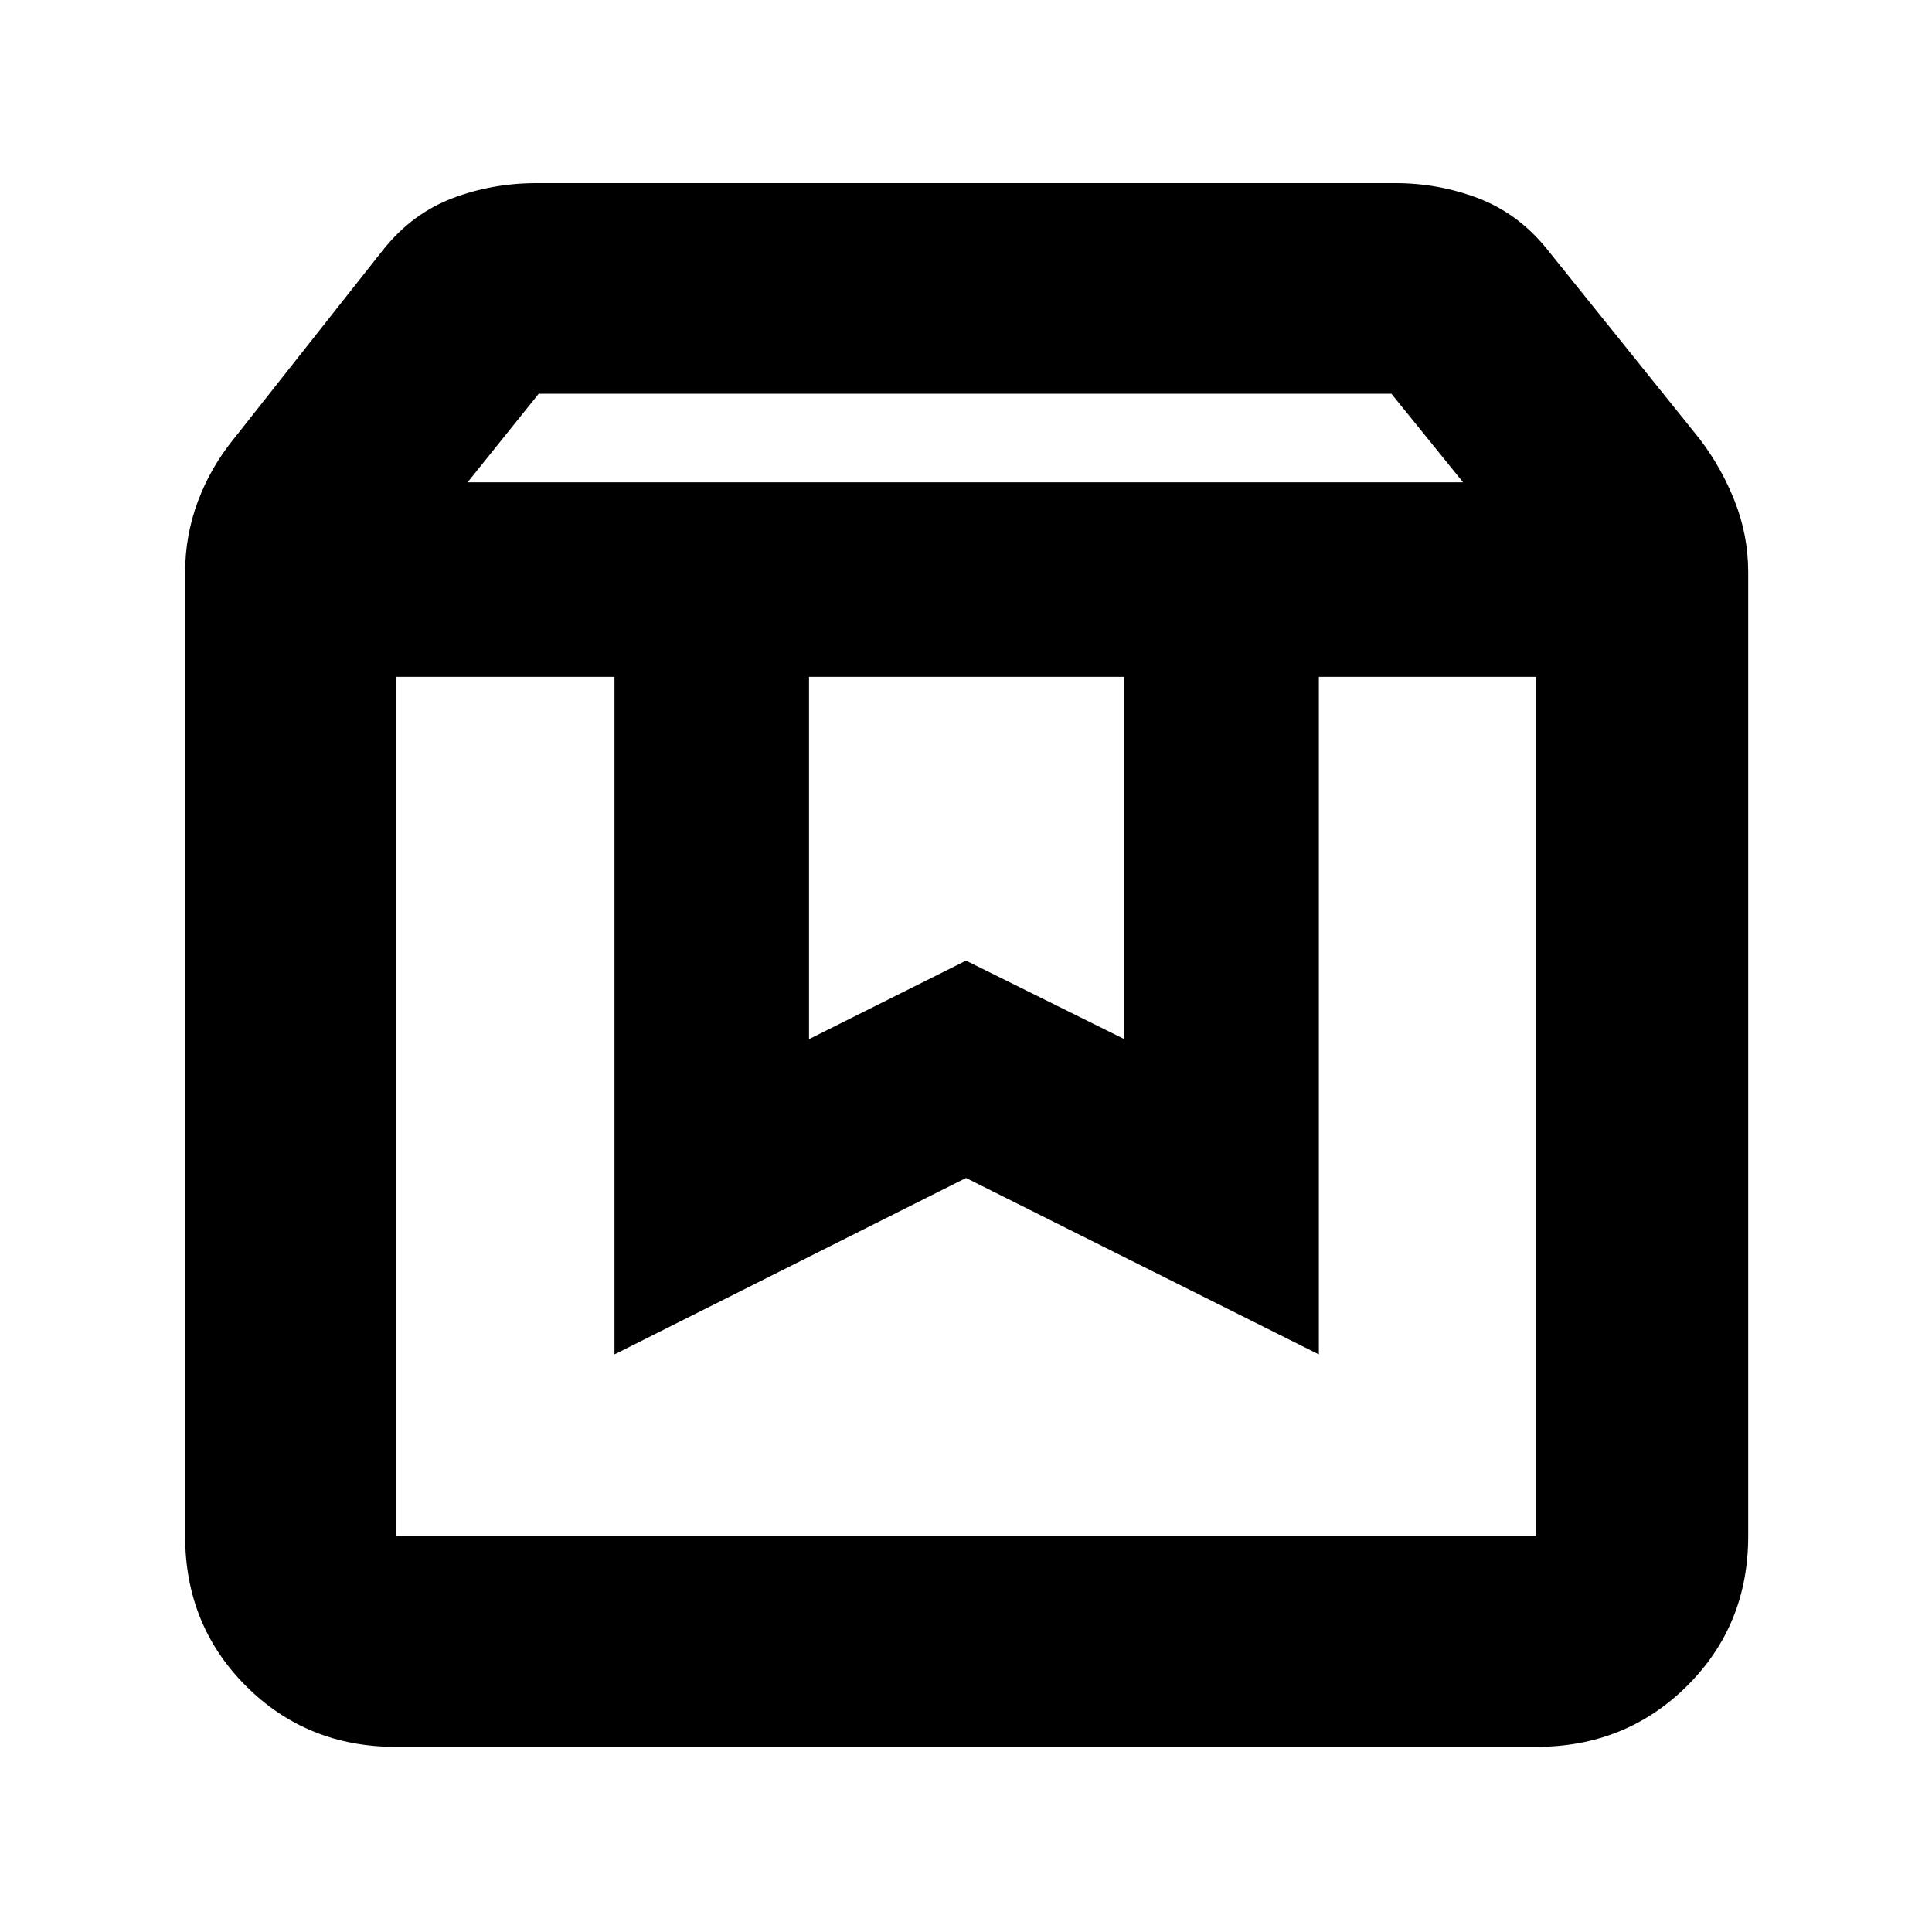 <svg xmlns="http://www.w3.org/2000/svg" height="40" viewBox="0 -960 960 960" width="40"><path d="M196.67-623.67v427h566.66v-427h-108V-287L480-374.67 305.33-287v-336.67H196.67Zm0 531.67q-44.2 0-74.44-30.23Q92-152.47 92-196.67v-479q0-18.25 6.33-35.2 6.34-16.95 17.86-31.09L191-836.67q14.17-17.35 33.84-24.84 19.67-7.49 41.83-7.49h426.66q21.47 0 41.15 7.49t33.85 24.84l76.15 94.71q10.85 14.14 17.52 31.09t6.67 35.2v479q0 44.2-30.43 74.44Q807.81-92 763.33-92H196.67Zm35.66-628.33H727l-35.61-44H267.67l-35.34 44ZM402-623.67v180l78-39 78.67 39v-180H402Zm-205.33 0h566.66-566.66Z"/></svg>